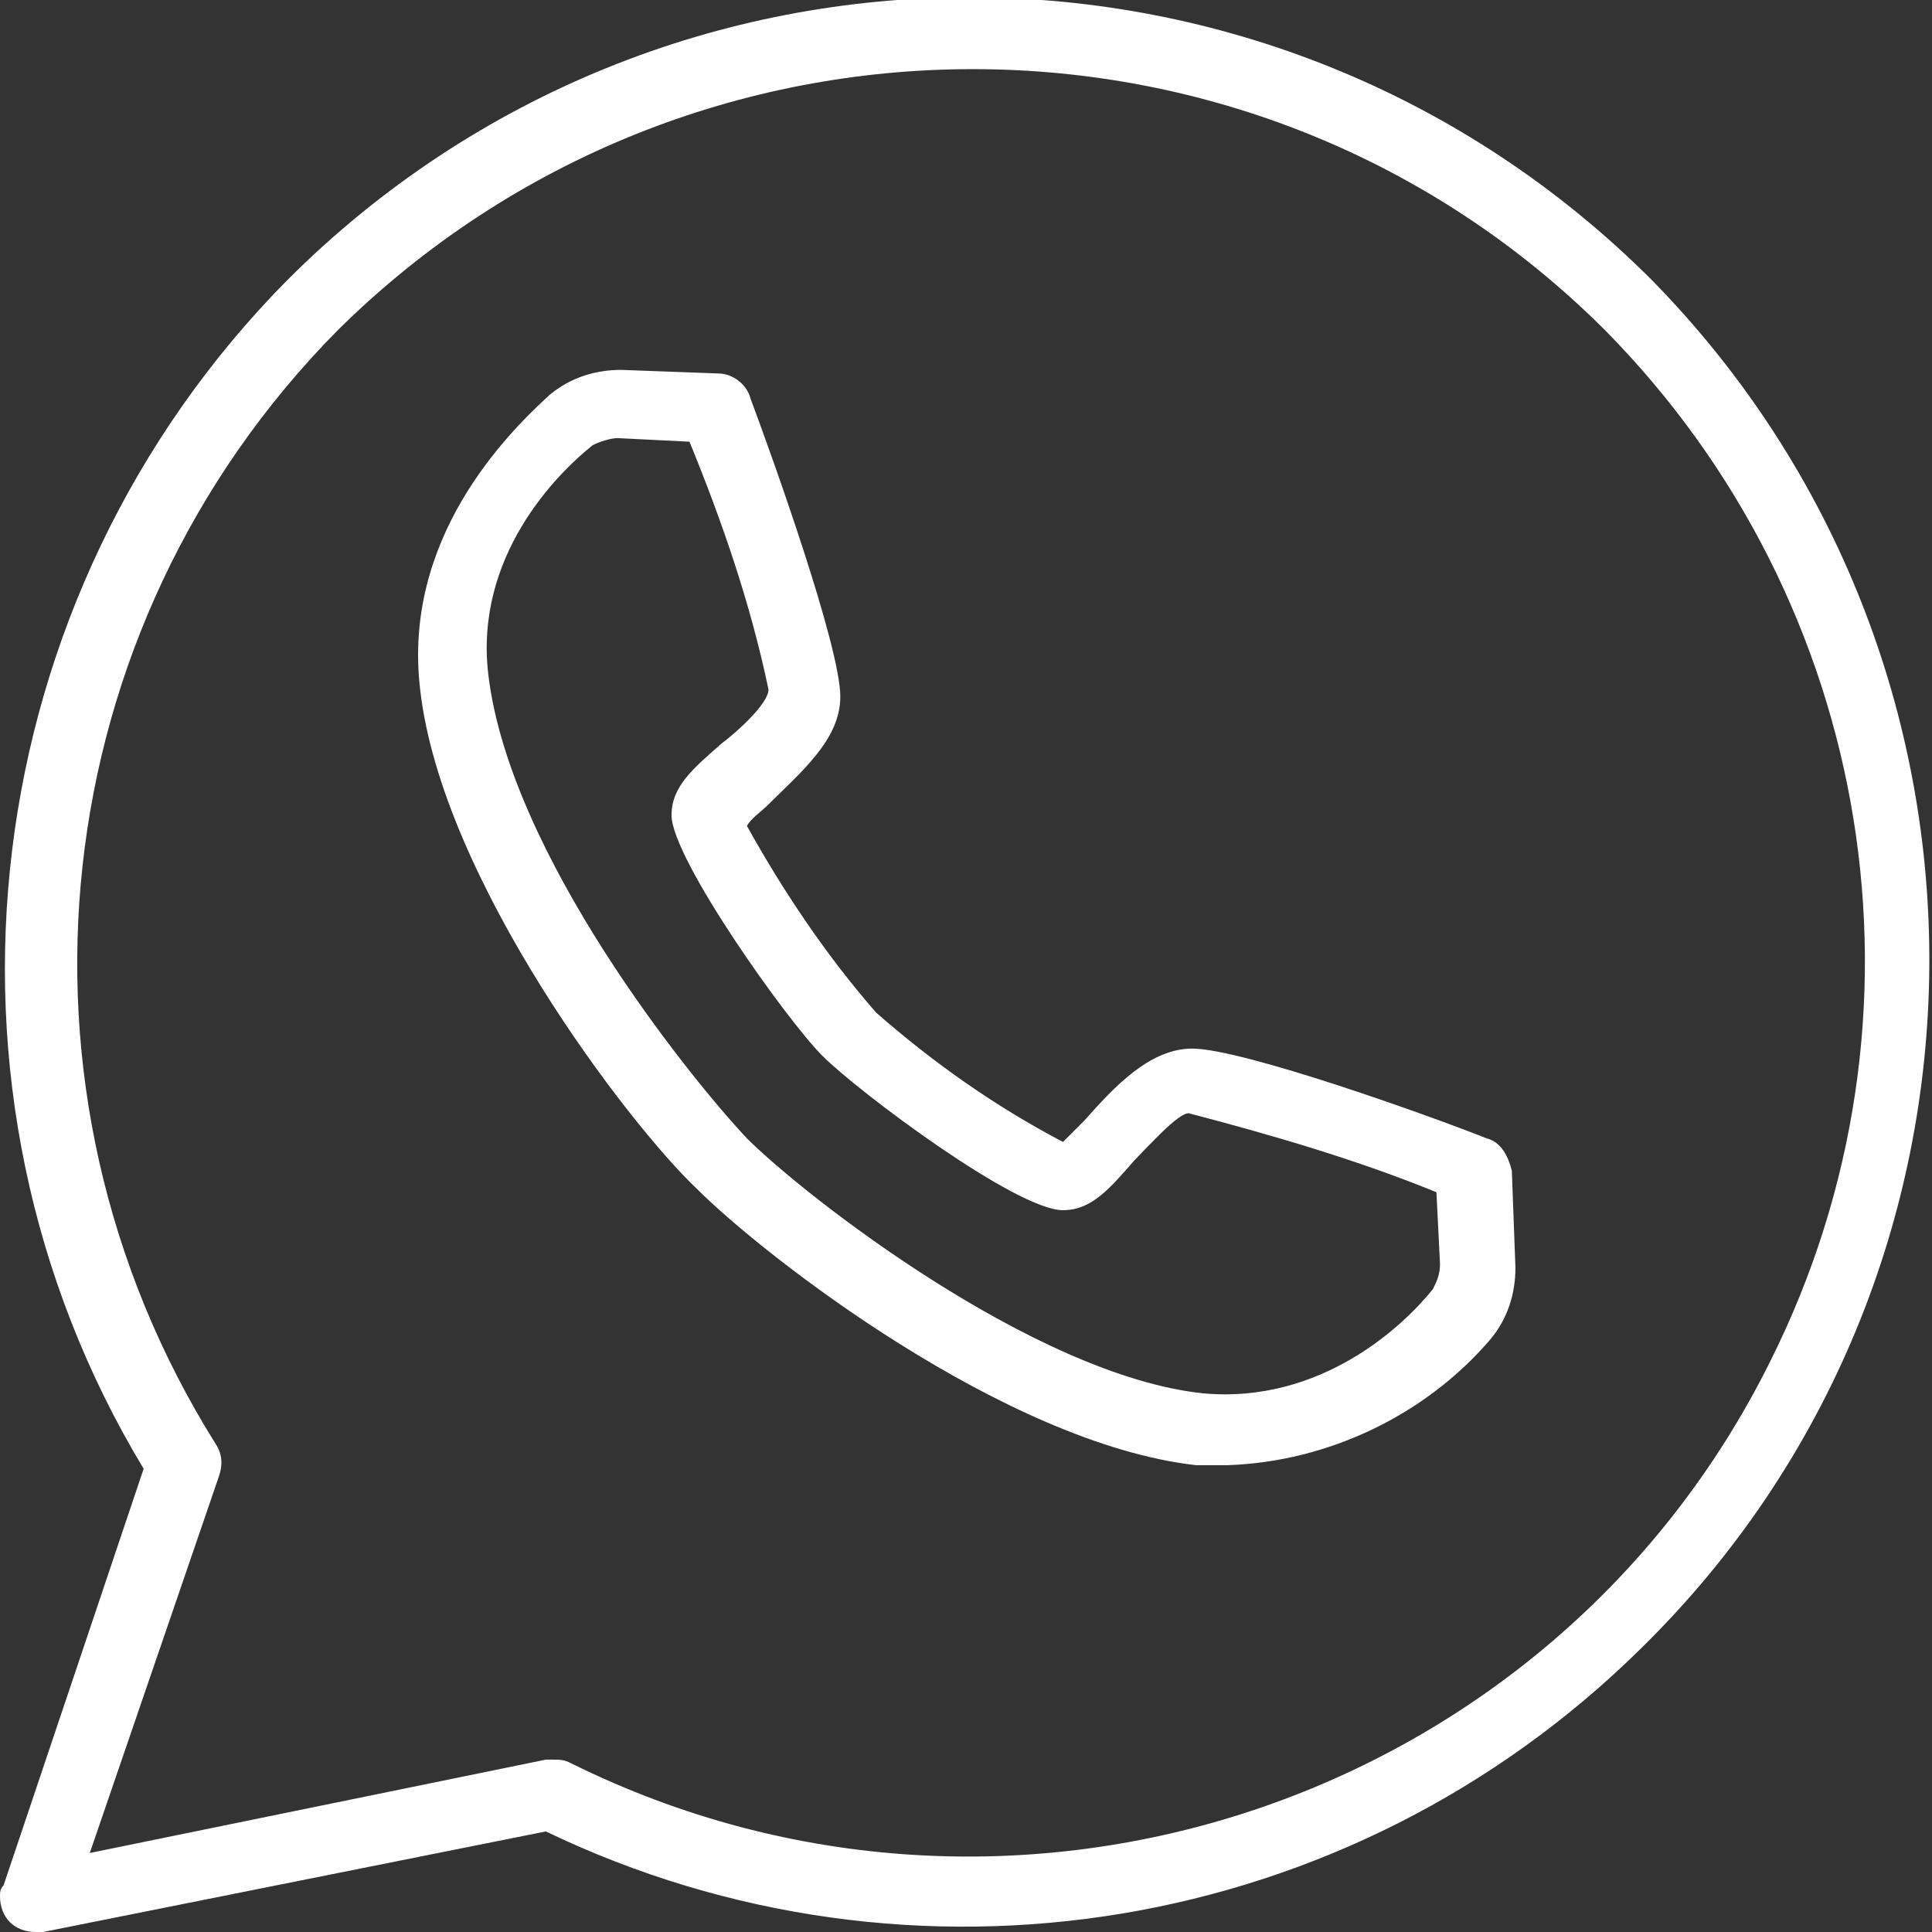<svg xmlns="http://www.w3.org/2000/svg" xmlns:xlink="http://www.w3.org/1999/xlink" fill="#fff" version="1.1" id="Слой_1" x="0px" y="0px" viewBox="0 0 53.8 53.8" style="enable-background:new 0 0 53.8 53.8;" xml:space="preserve">
<rect x="0" y="0" width="53.8" height="53.8" fill="#333333" stroke="none"/>
<path d="M1,53.8c-0.6,0-1-0.4-1-1c0-0.1,0-0.2,0.1-0.3L4,40.9C-2.4,30.3-0.7,16.6,8,7.8c10.5-10.5,27.5-10.5,38,0l0,0  c10.4,10.6,10.3,27.7-0.3,38.1c-8.1,8-20.3,10-30.5,5.1l-14,2.8H1z M15.4,49c0.2,0,0.3,0,0.5,0.1c12.3,6.1,27.3,1.1,33.4-11.2  c4.8-9.6,2.9-21.1-4.6-28.7l0,0c-9.7-9.7-25.5-9.7-35.3,0c0,0,0,0,0,0c-8.2,8.3-9.6,21.1-3.4,31c0.2,0.3,0.2,0.6,0.1,0.9L2.5,51.6  L15.2,49L15.4,49z"/>
<path d="M34.2,40.8c-0.3,0-0.6,0-0.9,0c-5.3-0.6-12-5.8-13.9-7.7l0,0c-1.9-1.8-7.1-8.6-7.7-13.9c-0.5-4.2,2.4-7.1,3.6-8.2  c0.6-0.5,1.3-0.7,2-0.7l2.7,0.1c0.4,0,0.8,0.3,0.9,0.7c0.6,1.6,2.5,6.9,2.5,8.3c0,1.2-1.1,2.1-2,3c-0.2,0.2-0.5,0.4-0.6,0.6  c1,1.8,2.2,3.6,3.6,5.2c1.6,1.4,3.3,2.6,5.2,3.6c0.2-0.2,0.4-0.4,0.6-0.6c0.8-0.9,1.8-2,3-2c1.4,0,6.7,1.9,8.2,2.5  c0.4,0.1,0.6,0.5,0.7,0.9l0.1,2.7c0,0.7-0.2,1.4-0.7,2C39.7,39.4,37,40.7,34.2,40.8z M20.8,31.7c1.6,1.6,8,6.6,12.7,7.1  c3.3,0.3,5.6-1.9,6.4-2.9c0.1-0.2,0.2-0.4,0.2-0.7l-0.1-2c-2.2-0.9-4.6-1.6-6.9-2.2c-0.3,0-1.1,0.9-1.5,1.3c-0.7,0.8-1.2,1.4-2,1.4  c-1.3,0-5.7-3.3-6.7-4.3s-4.2-5.5-4.2-6.7c0-0.8,0.6-1.3,1.4-2c0.4-0.3,1.3-1.1,1.3-1.5c-0.5-2.4-1.3-4.7-2.2-6.9l-2-0.1  c-0.2,0-0.5,0.1-0.7,0.2c-1,0.8-3.3,3.1-2.9,6.4C14.2,23.8,19.2,30,20.8,31.7L20.8,31.7z"/>
</svg>